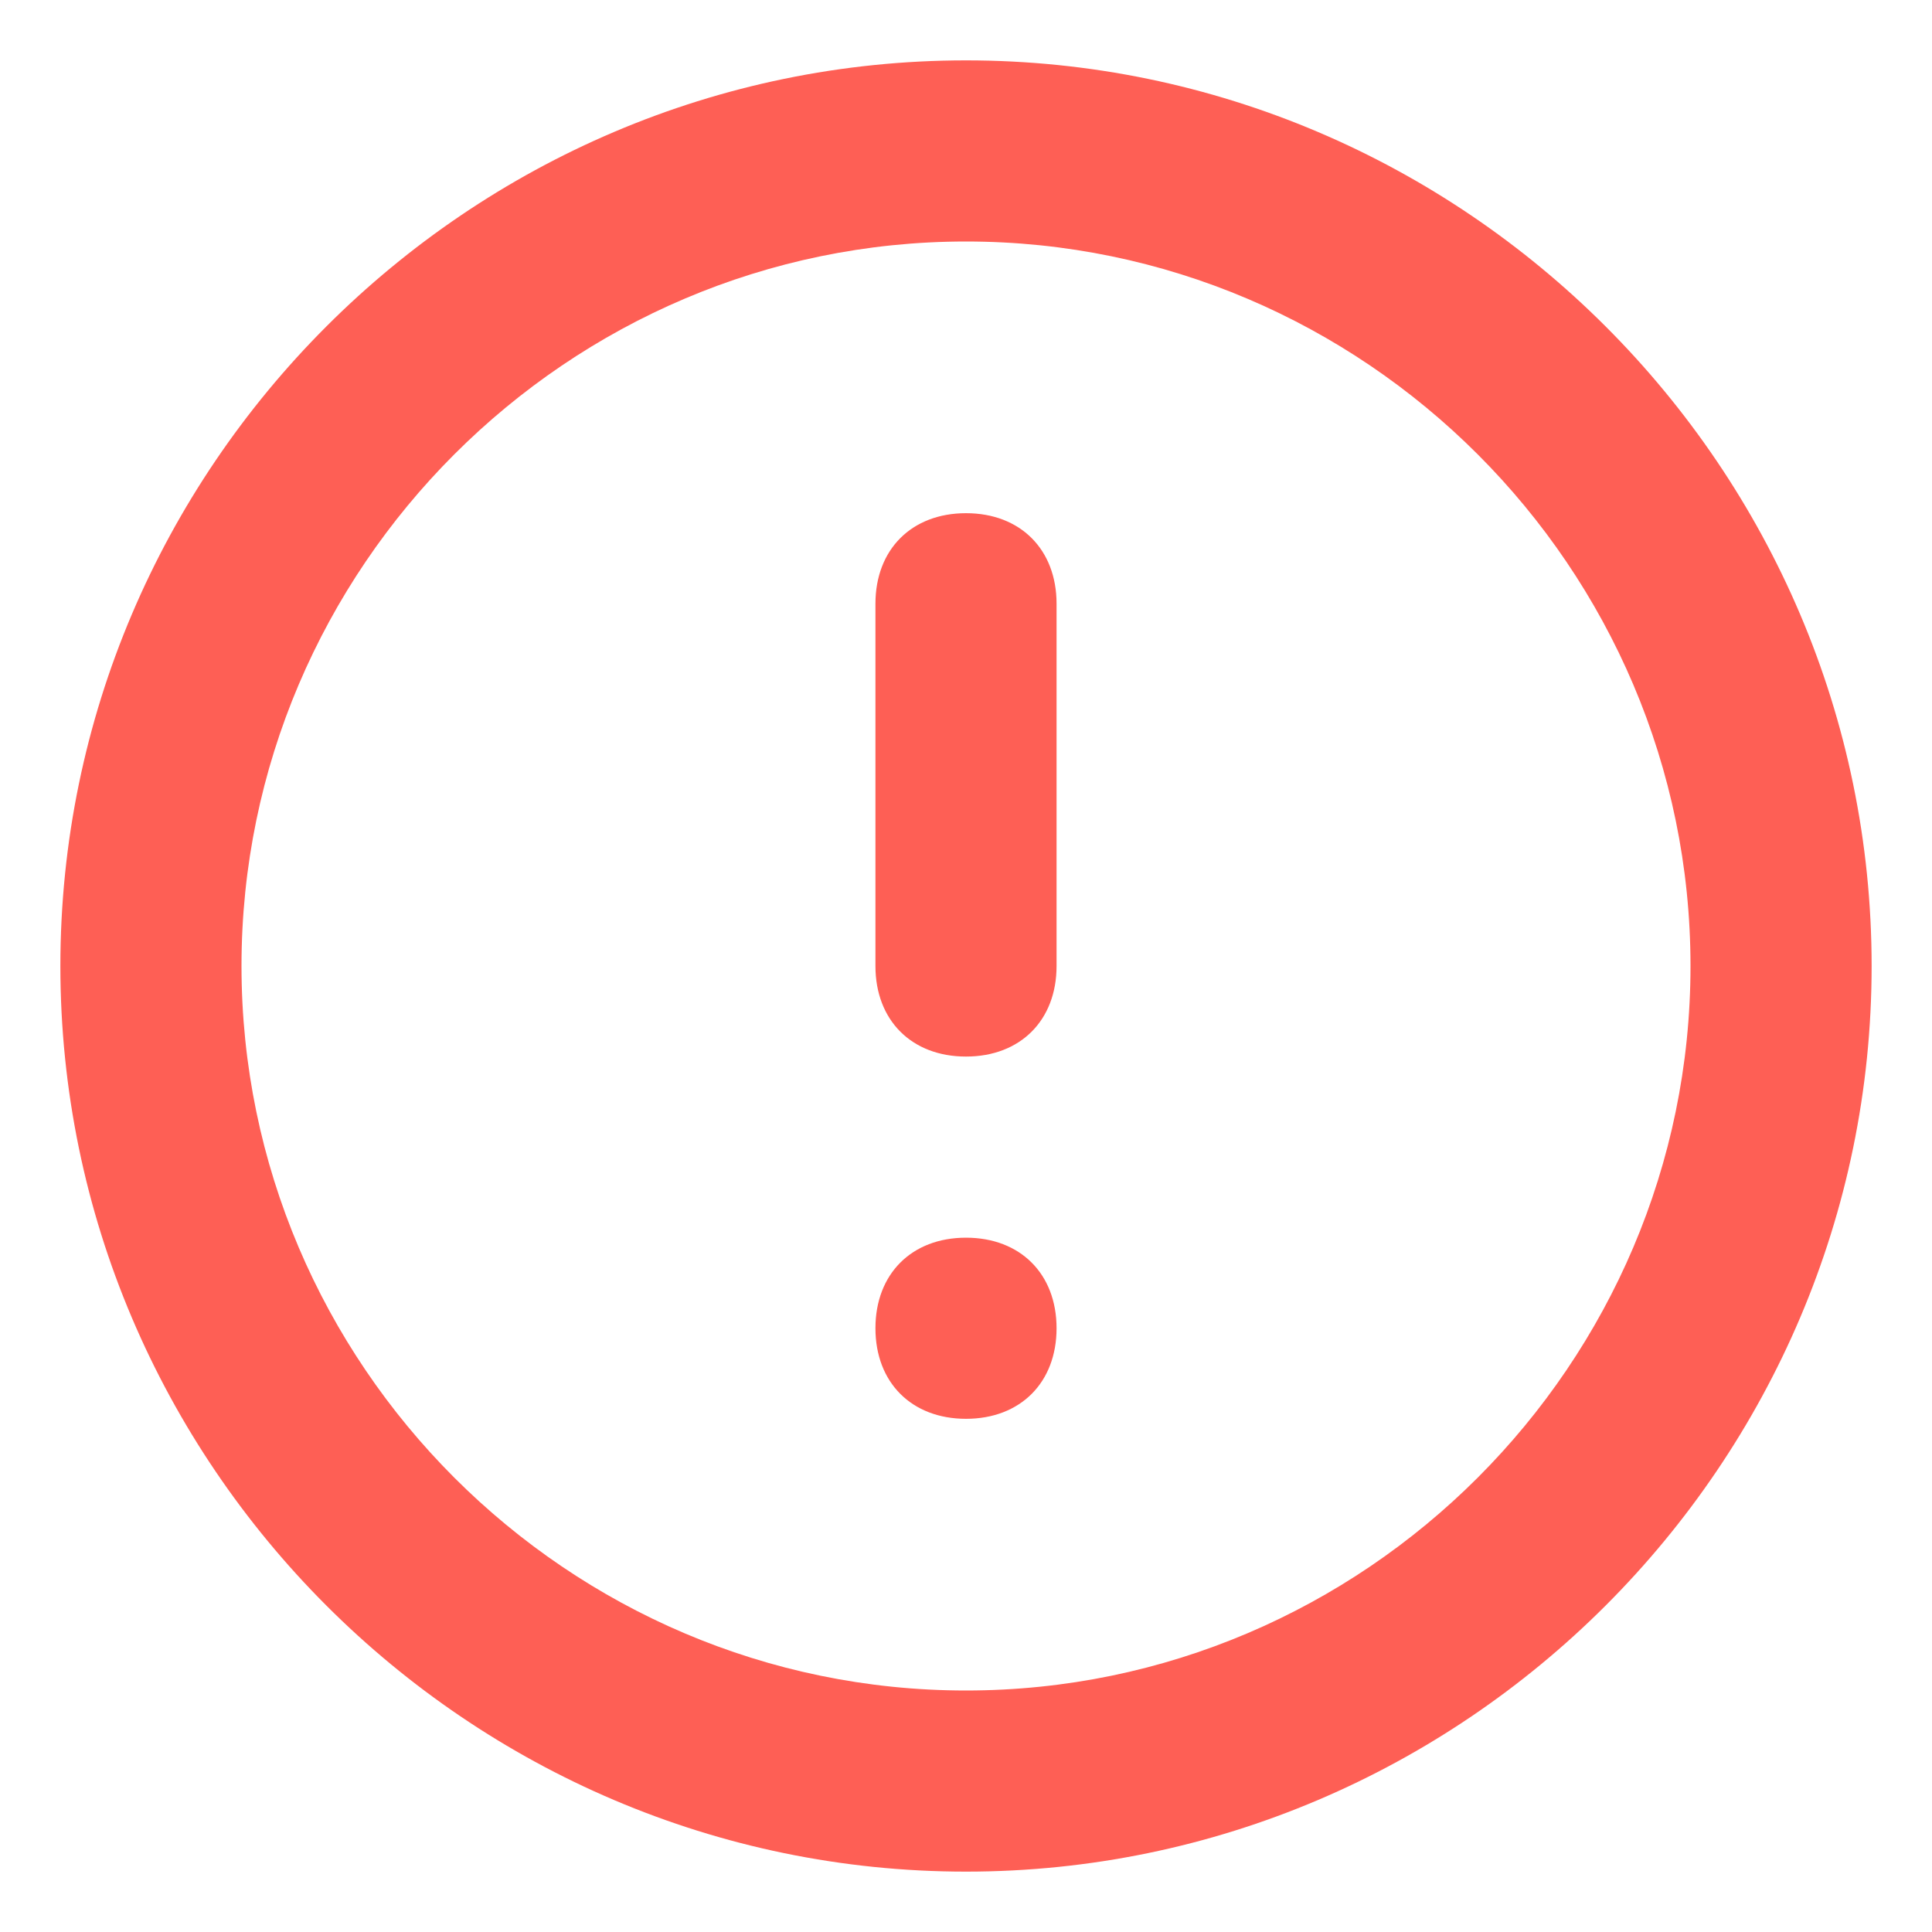 <svg width="16" height="16" fill="none" xmlns="http://www.w3.org/2000/svg"><path d="M8 11.75c-.45 0-.75-.3-.75-.75s.3-.75.75-.75.75.3.75.75-.3.75-.75.75Zm0-3c-.45 0-.75-.3-.75-.75V5c0-.45.3-.75.75-.75s.75.3.75.75v3c0 .45-.3.75-.75.75Zm0 6.75c4.125 0 7.5-3.375 7.5-7.5S12.125.5 8 .5.5 3.875.5 8s3.375 7.5 7.5 7.5ZM8 2c3.3 0 6 2.7 6 6s-2.7 6-6 6-6-2.7-6-6 2.7-6 6-6Z" fill="#FE5F55"/></svg>